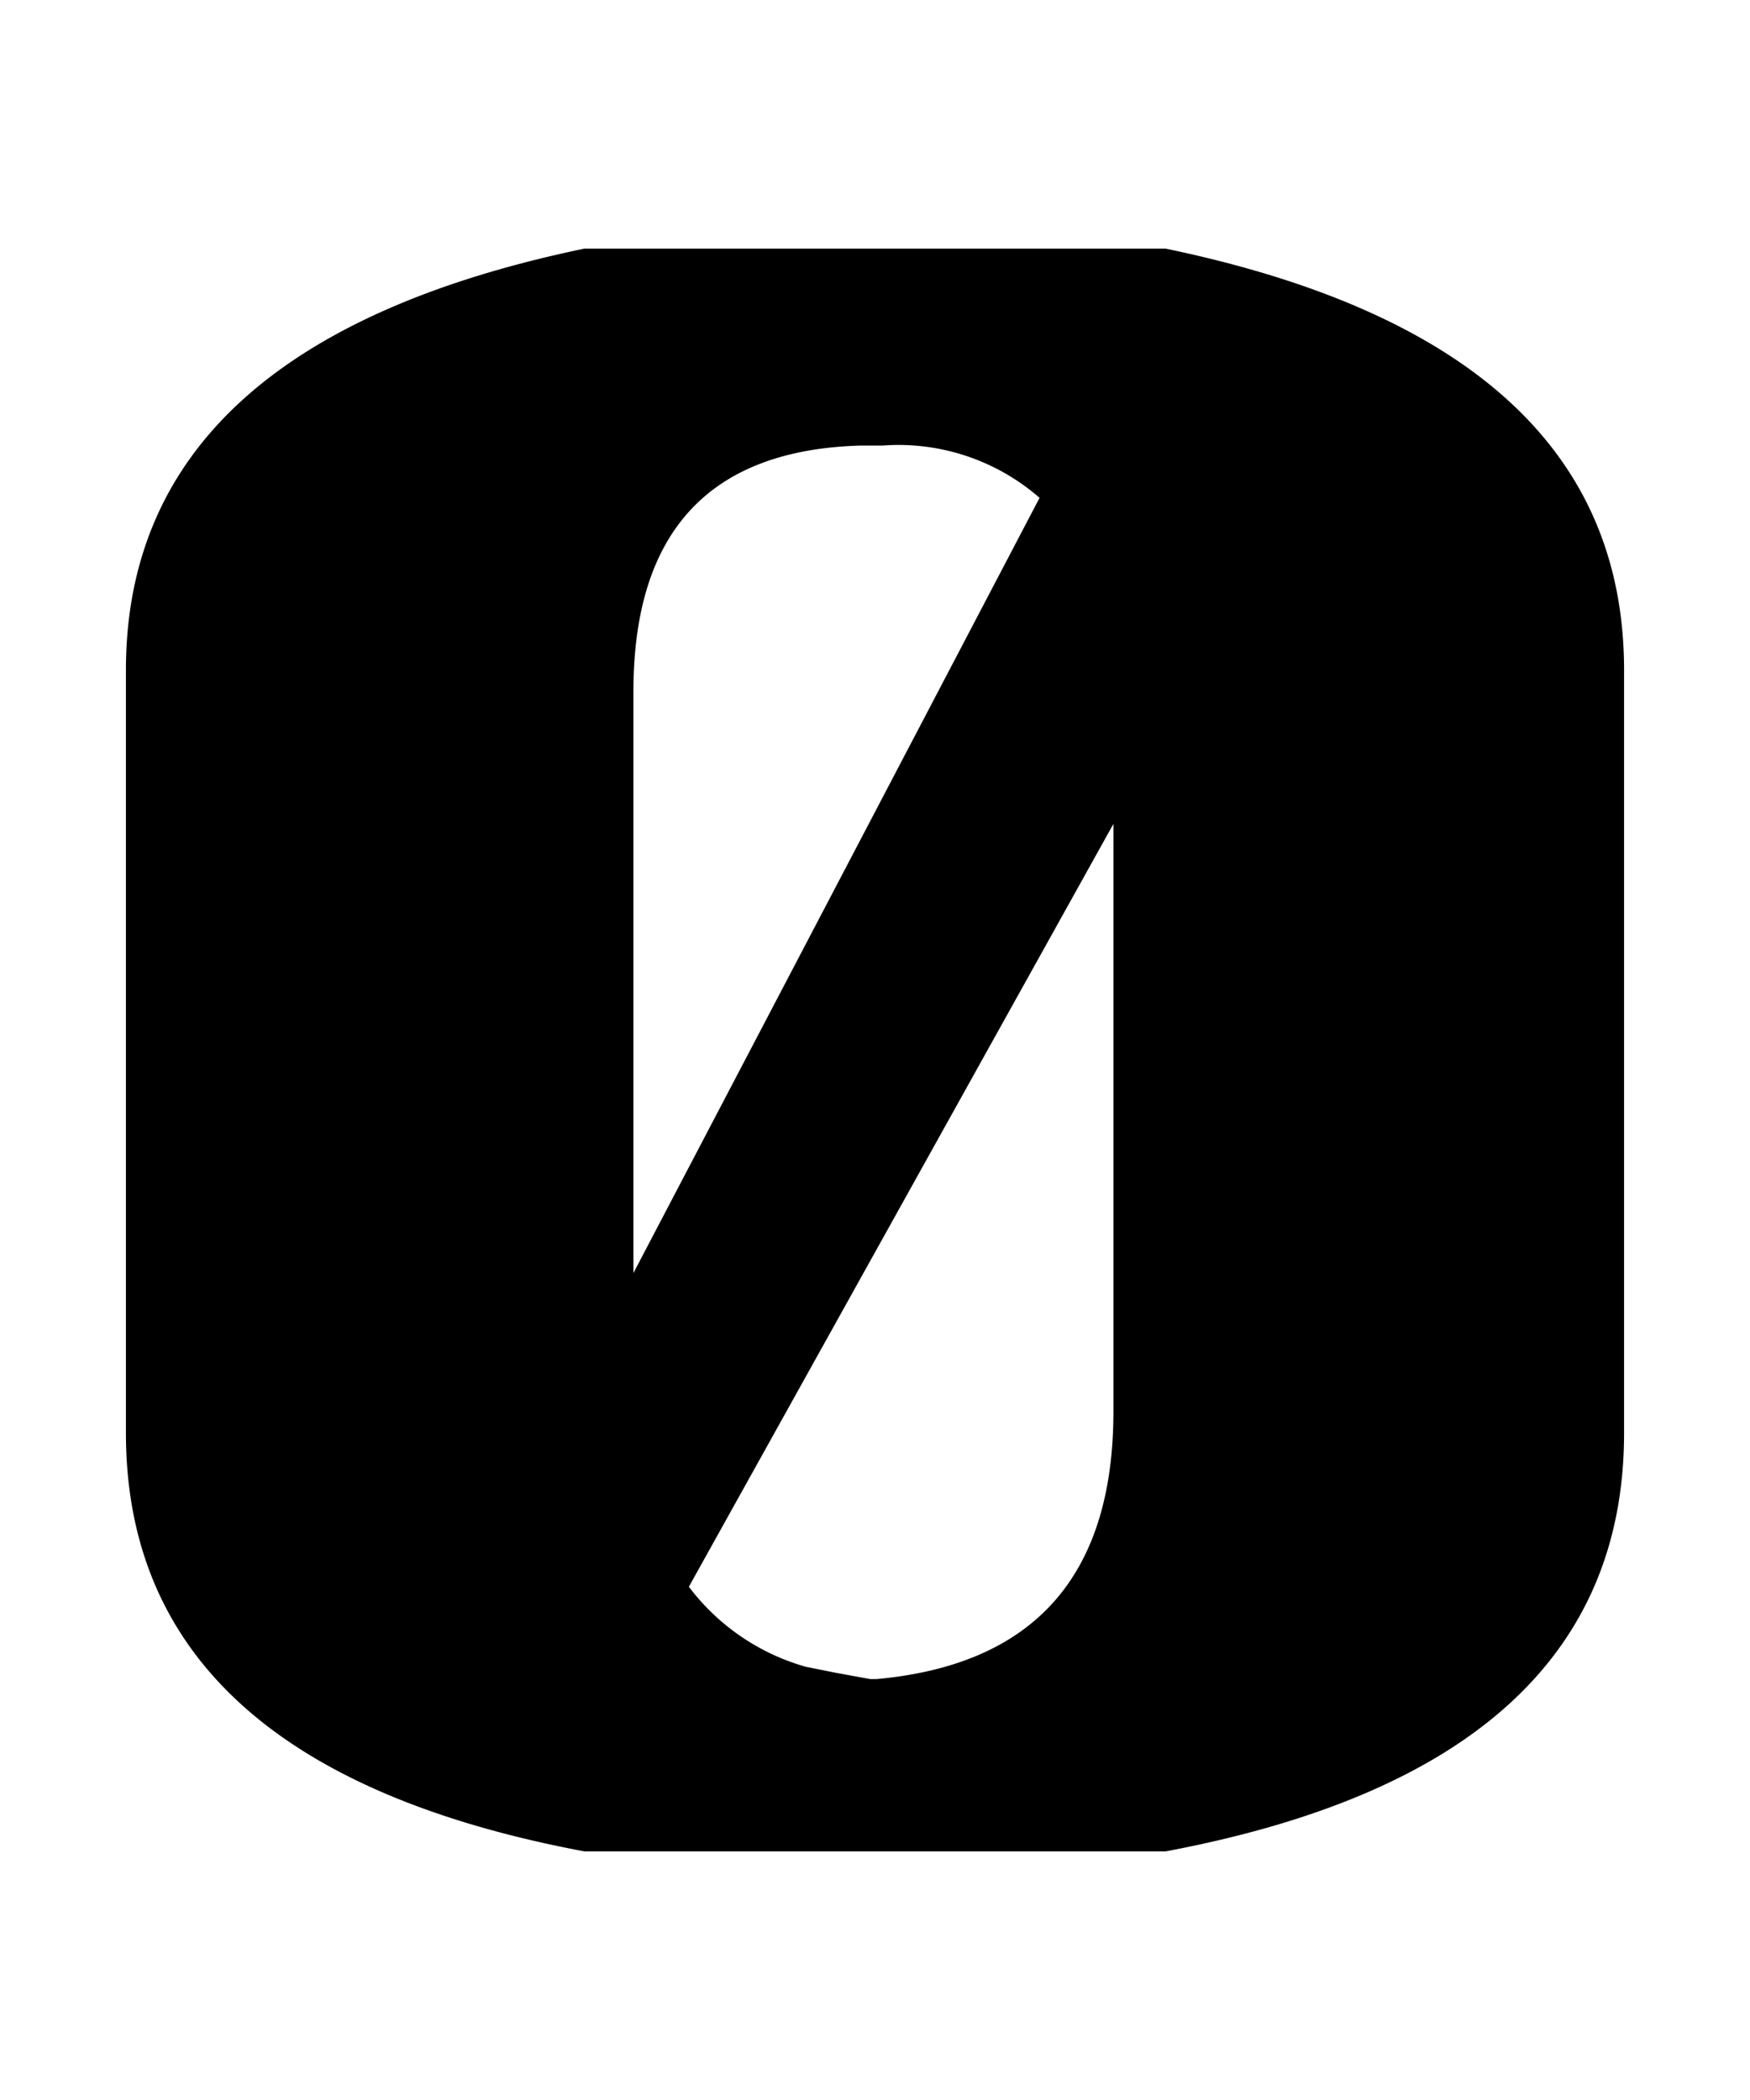 <svg xmlns="http://www.w3.org/2000/svg" width="25" height="30" viewBox="0 0 25 30">
  <title>0</title>
  <g>
    <path d="M8.347,3.552h8.306q6.548,1.362,6.548,6.021V20.471q0,4.746-6.548,5.977H8.347q-6.548-1.23-6.548-5.977V9.573q0-4.658,6.548-6.021m3.604,20.347.483.088H12.522q3.384-.308,3.384-3.823V11.77L9.841,22.668A3.176,3.176,0,0,0,11.511,23.811l.439.088m.659-17.534h-.308q-3.252.088-3.252,3.516V18.186L14.851,7.112A3.066,3.066,0,0,0,12.61,6.365Z"/>
    <rect width="25" height="30" fill="none"/>
  </g>
</svg>
